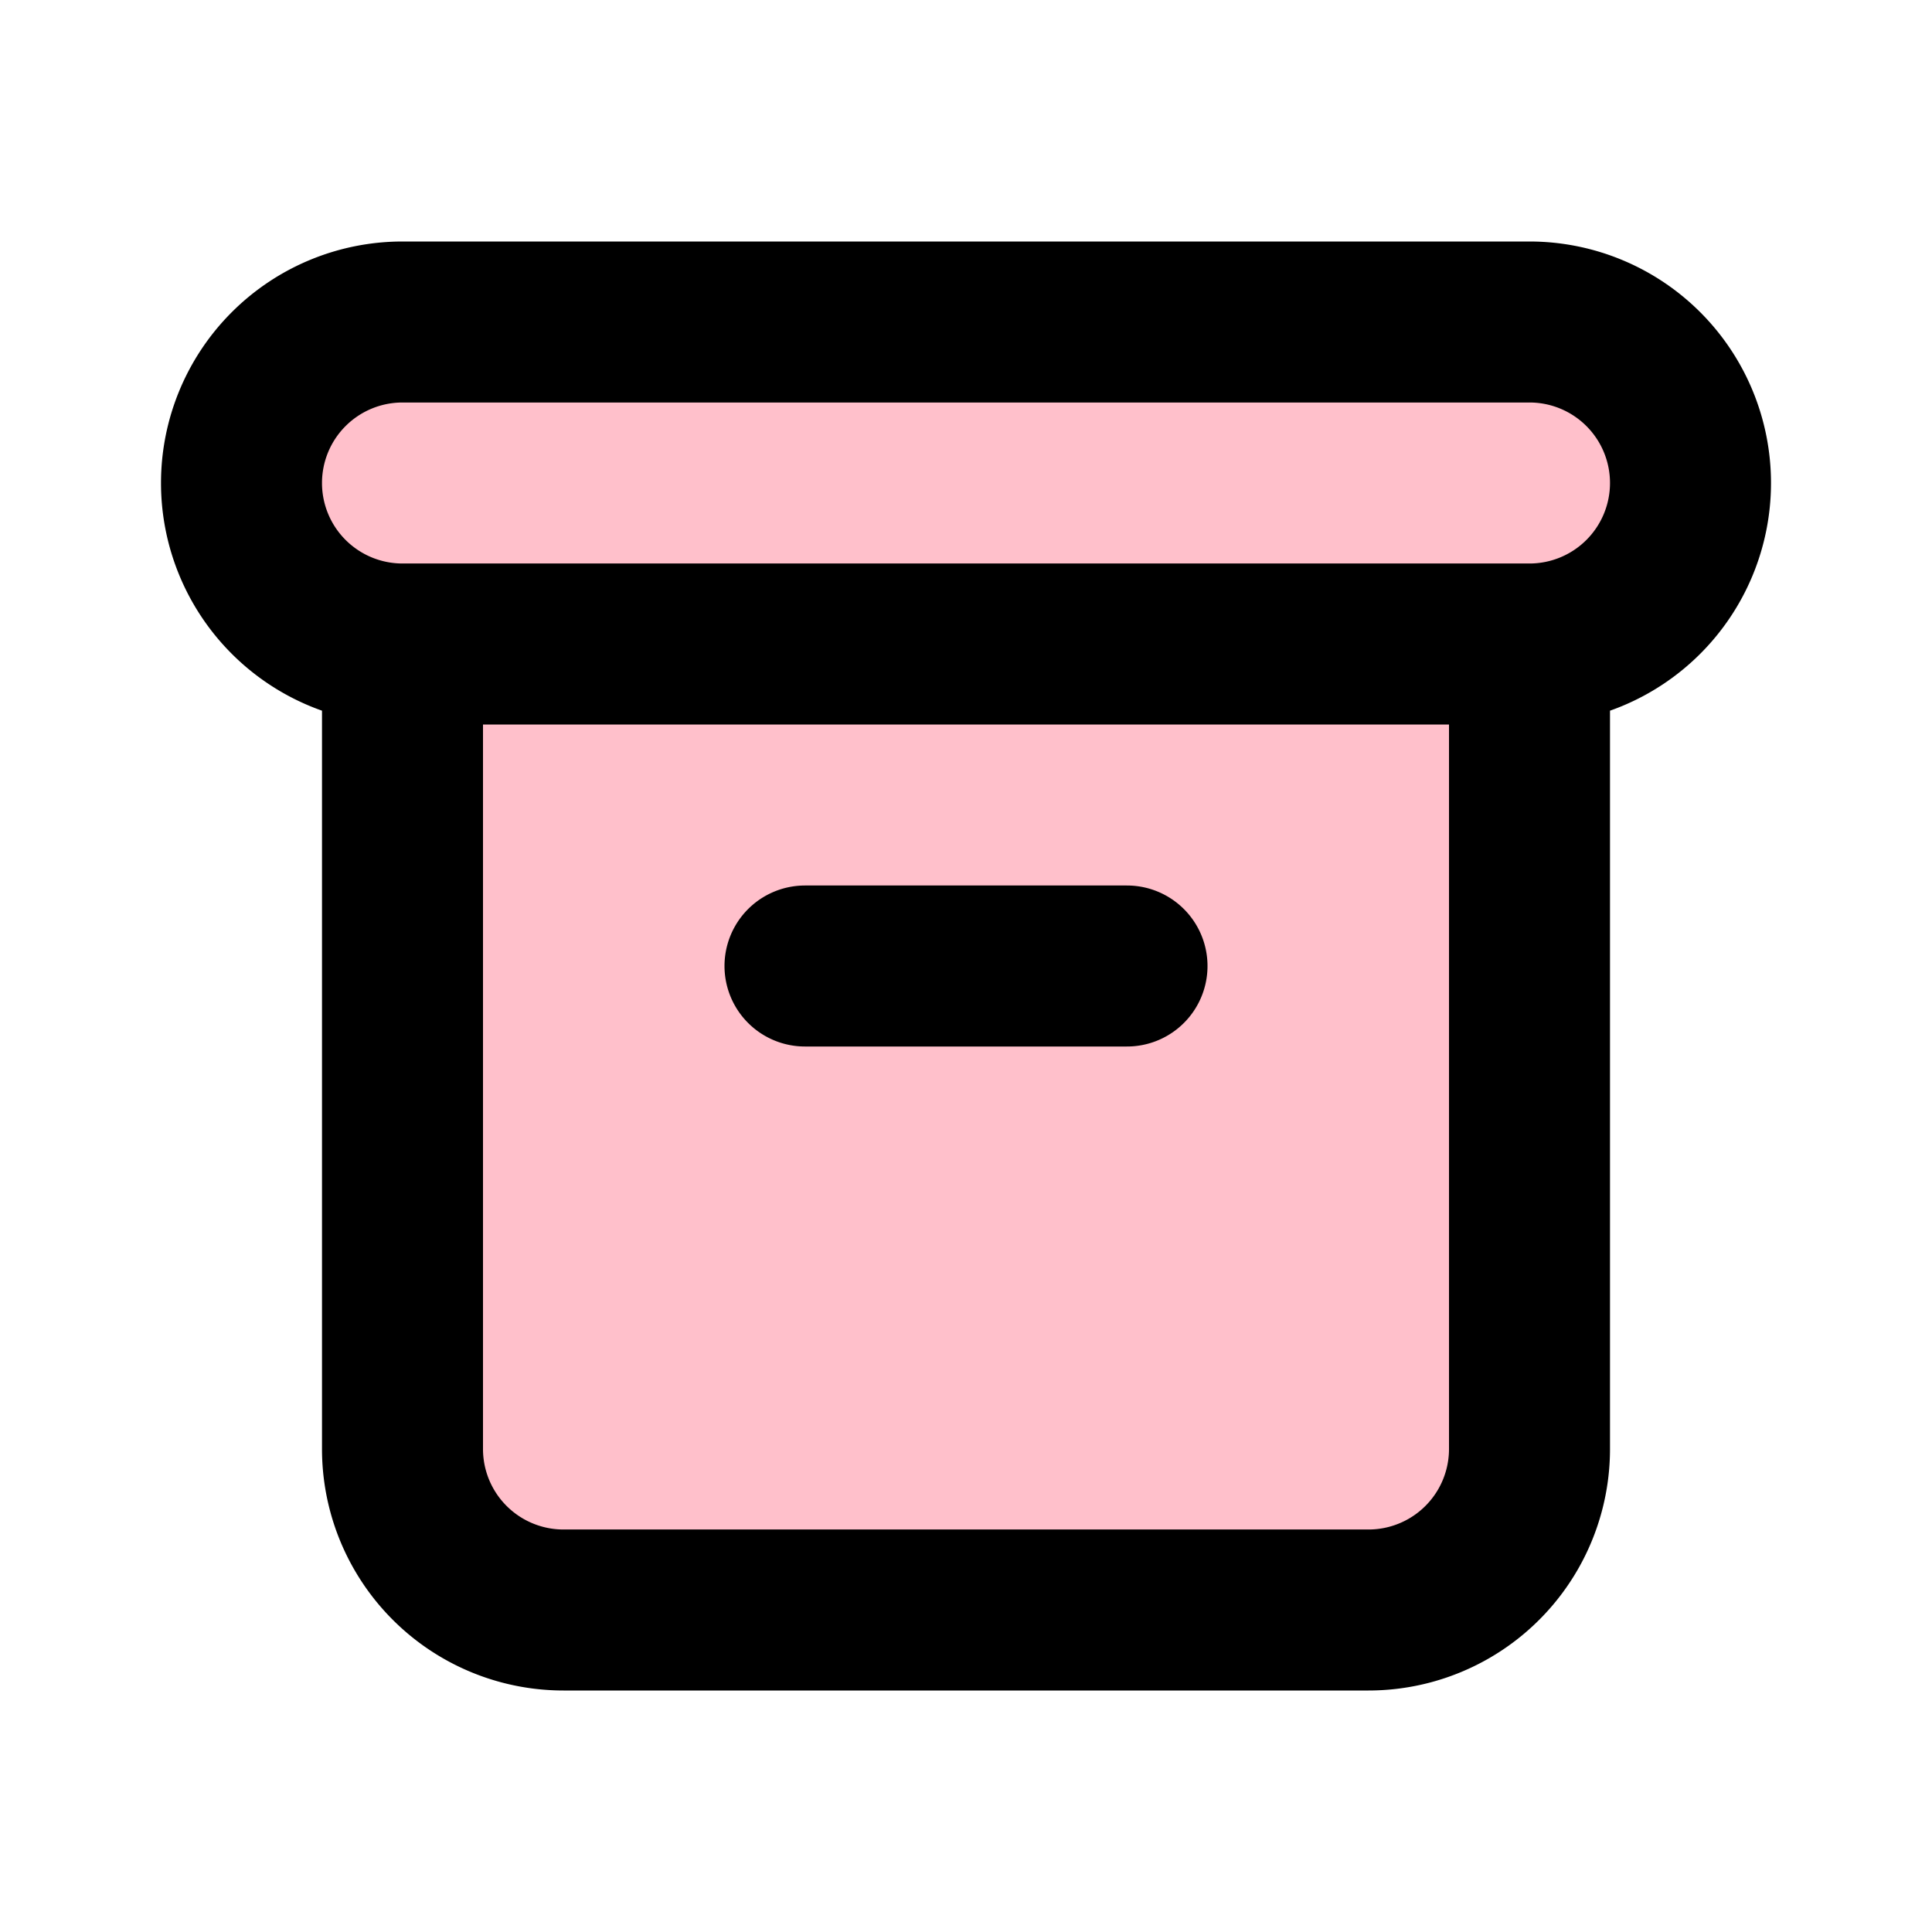 <svg class="w-6 h-6" fill="pink" width="32px" height="32px" stroke="currentColor" viewBox="0 0 24 24" xmlns="http://www.w3.org/2000/svg"><path stroke-linecap="round" stroke-linejoin="round" stroke-width="2" d="M5 8h14M5 8a2 2 0 110-4h14a2 2 0 110 4M5 8v10a2 2 0 002 2h10a2 2 0 002-2V8m-9 4h4"></path></svg>
